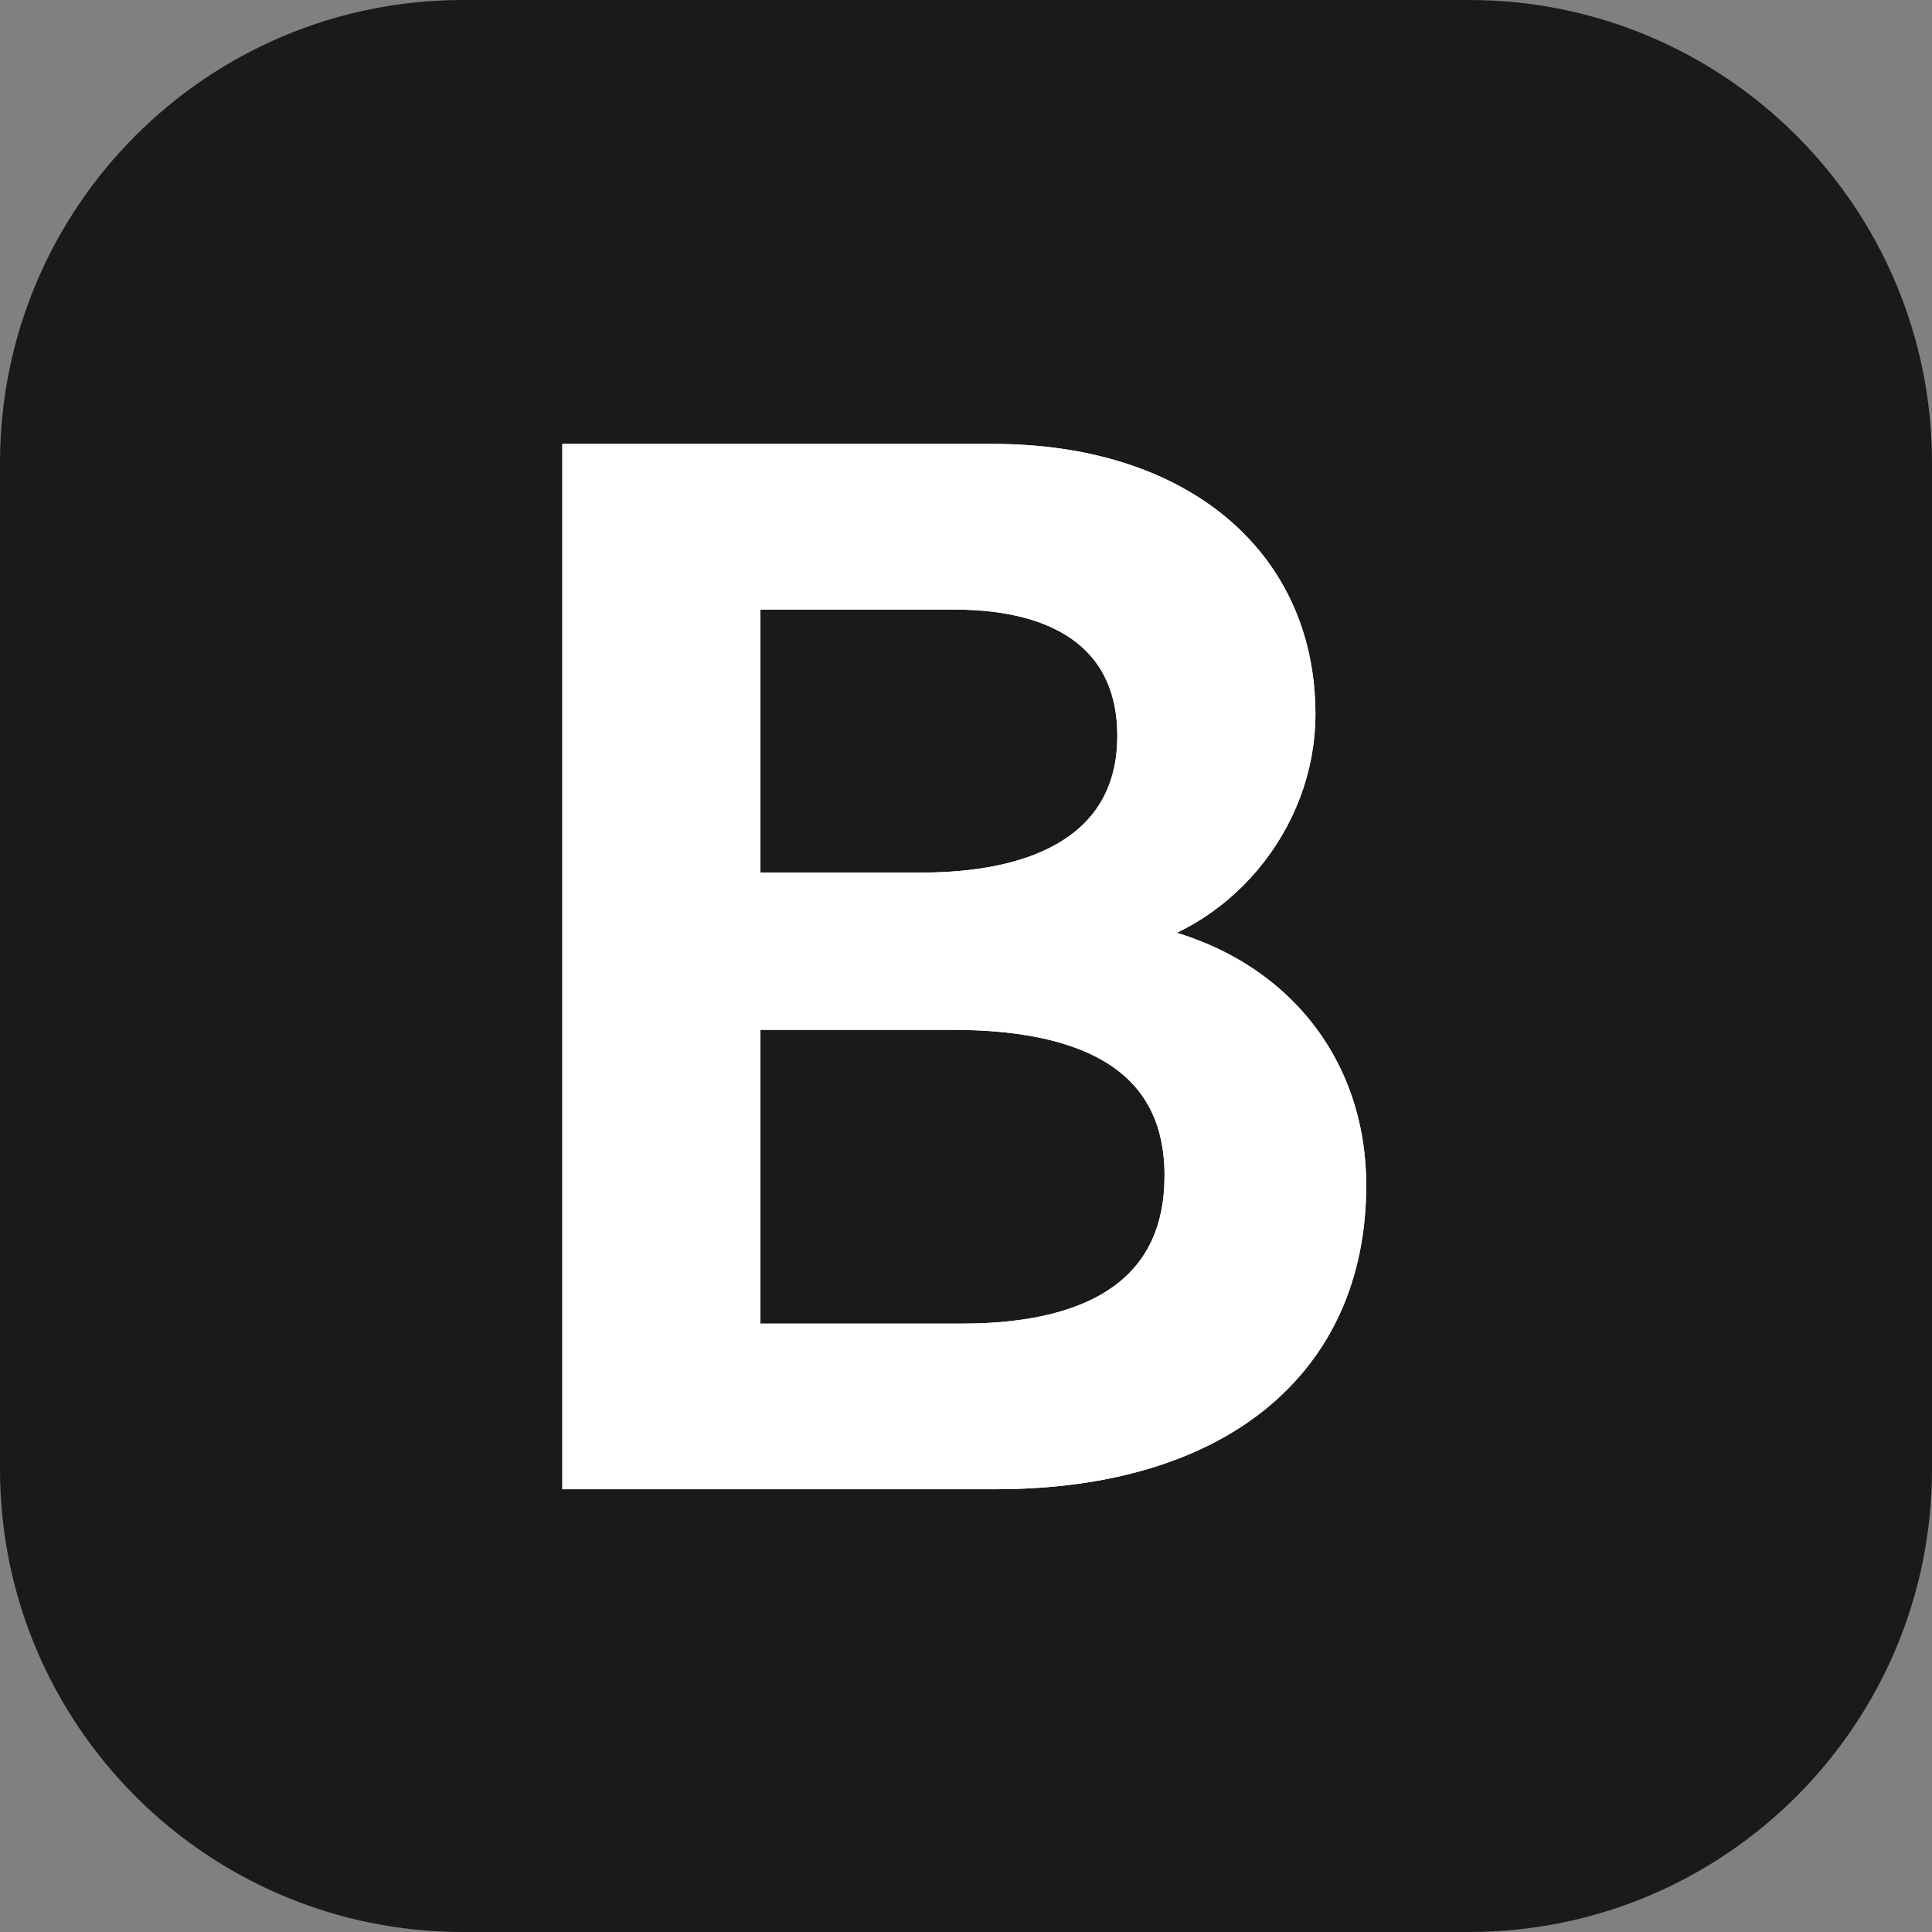 <svg width="102" height="102" viewBox="0 0 102 102" fill="none" xmlns="http://www.w3.org/2000/svg">
<rect x="0" y="0" width="102" height="102" fill="#808080" stroke="none"/>
<g clip-path="url(#clip0_28_666)">
<path d="M77.562 1H24.438C11.493 1 1 11.493 1 24.438V77.562C1 90.507 11.493 101 24.438 101H77.562C90.507 101 101 90.507 101 77.562V24.438C101 11.493 90.507 1 77.562 1Z" fill="#1A1A1A"/>
<path d="M52.551 77.624C64.143 77.624 71.129 71.948 71.129 62.586C71.129 55.509 66.144 50.386 58.743 49.575V49.28C64.181 48.395 68.448 43.346 68.448 37.707C68.448 29.672 62.104 24.438 52.438 24.438H30.688V77.624H52.551ZM39.146 31.183H50.398C56.516 31.183 59.989 33.91 59.989 38.849C59.989 44.12 55.949 47.068 48.624 47.068H39.146V31.183ZM39.146 70.879V53.371H50.323C58.328 53.371 62.482 56.32 62.482 62.07C62.482 67.82 58.441 70.879 50.814 70.879H39.146Z" fill="white"/>
<path d="M77.562 1H24.438C11.493 1 1 11.493 1 24.438V77.562C1 90.507 11.493 101 24.438 101H77.562C90.507 101 101 90.507 101 77.562V24.438C101 11.493 90.507 1 77.562 1Z" stroke="#1A1A1A" stroke-width="2"/>
<path d="M52.551 77.624C64.143 77.624 71.129 71.948 71.129 62.586C71.129 55.509 66.144 50.386 58.743 49.575V49.28C64.181 48.395 68.448 43.346 68.448 37.707C68.448 29.672 62.104 24.438 52.438 24.438H30.688V77.624H52.551ZM39.146 31.183H50.398C56.516 31.183 59.989 33.91 59.989 38.849C59.989 44.12 55.949 47.068 48.624 47.068H39.146V31.183ZM39.146 70.879V53.371H50.323C58.328 53.371 62.482 56.32 62.482 62.07C62.482 67.82 58.441 70.879 50.814 70.879H39.146Z" stroke="white" stroke-width="2"/>
<path d="M52.551 77.624C64.143 77.624 71.129 71.948 71.129 62.586C71.129 55.509 66.144 50.386 58.743 49.575V49.28C64.181 48.395 68.448 43.346 68.448 37.707C68.448 29.672 62.104 24.438 52.438 24.438H30.688V77.624H52.551ZM39.146 31.183H50.398C56.516 31.183 59.989 33.91 59.989 38.849C59.989 44.12 55.949 47.068 48.624 47.068H39.146V31.183ZM39.146 70.879V53.371H50.323C58.328 53.371 62.482 56.32 62.482 62.07C62.482 67.82 58.441 70.879 50.814 70.879H39.146Z" stroke="white" stroke-width="2"/>
</g>
<defs>
<clipPath id="clip0_28_666">
<rect width="102" height="102" fill="white"/>
</clipPath>
</defs>
</svg>
